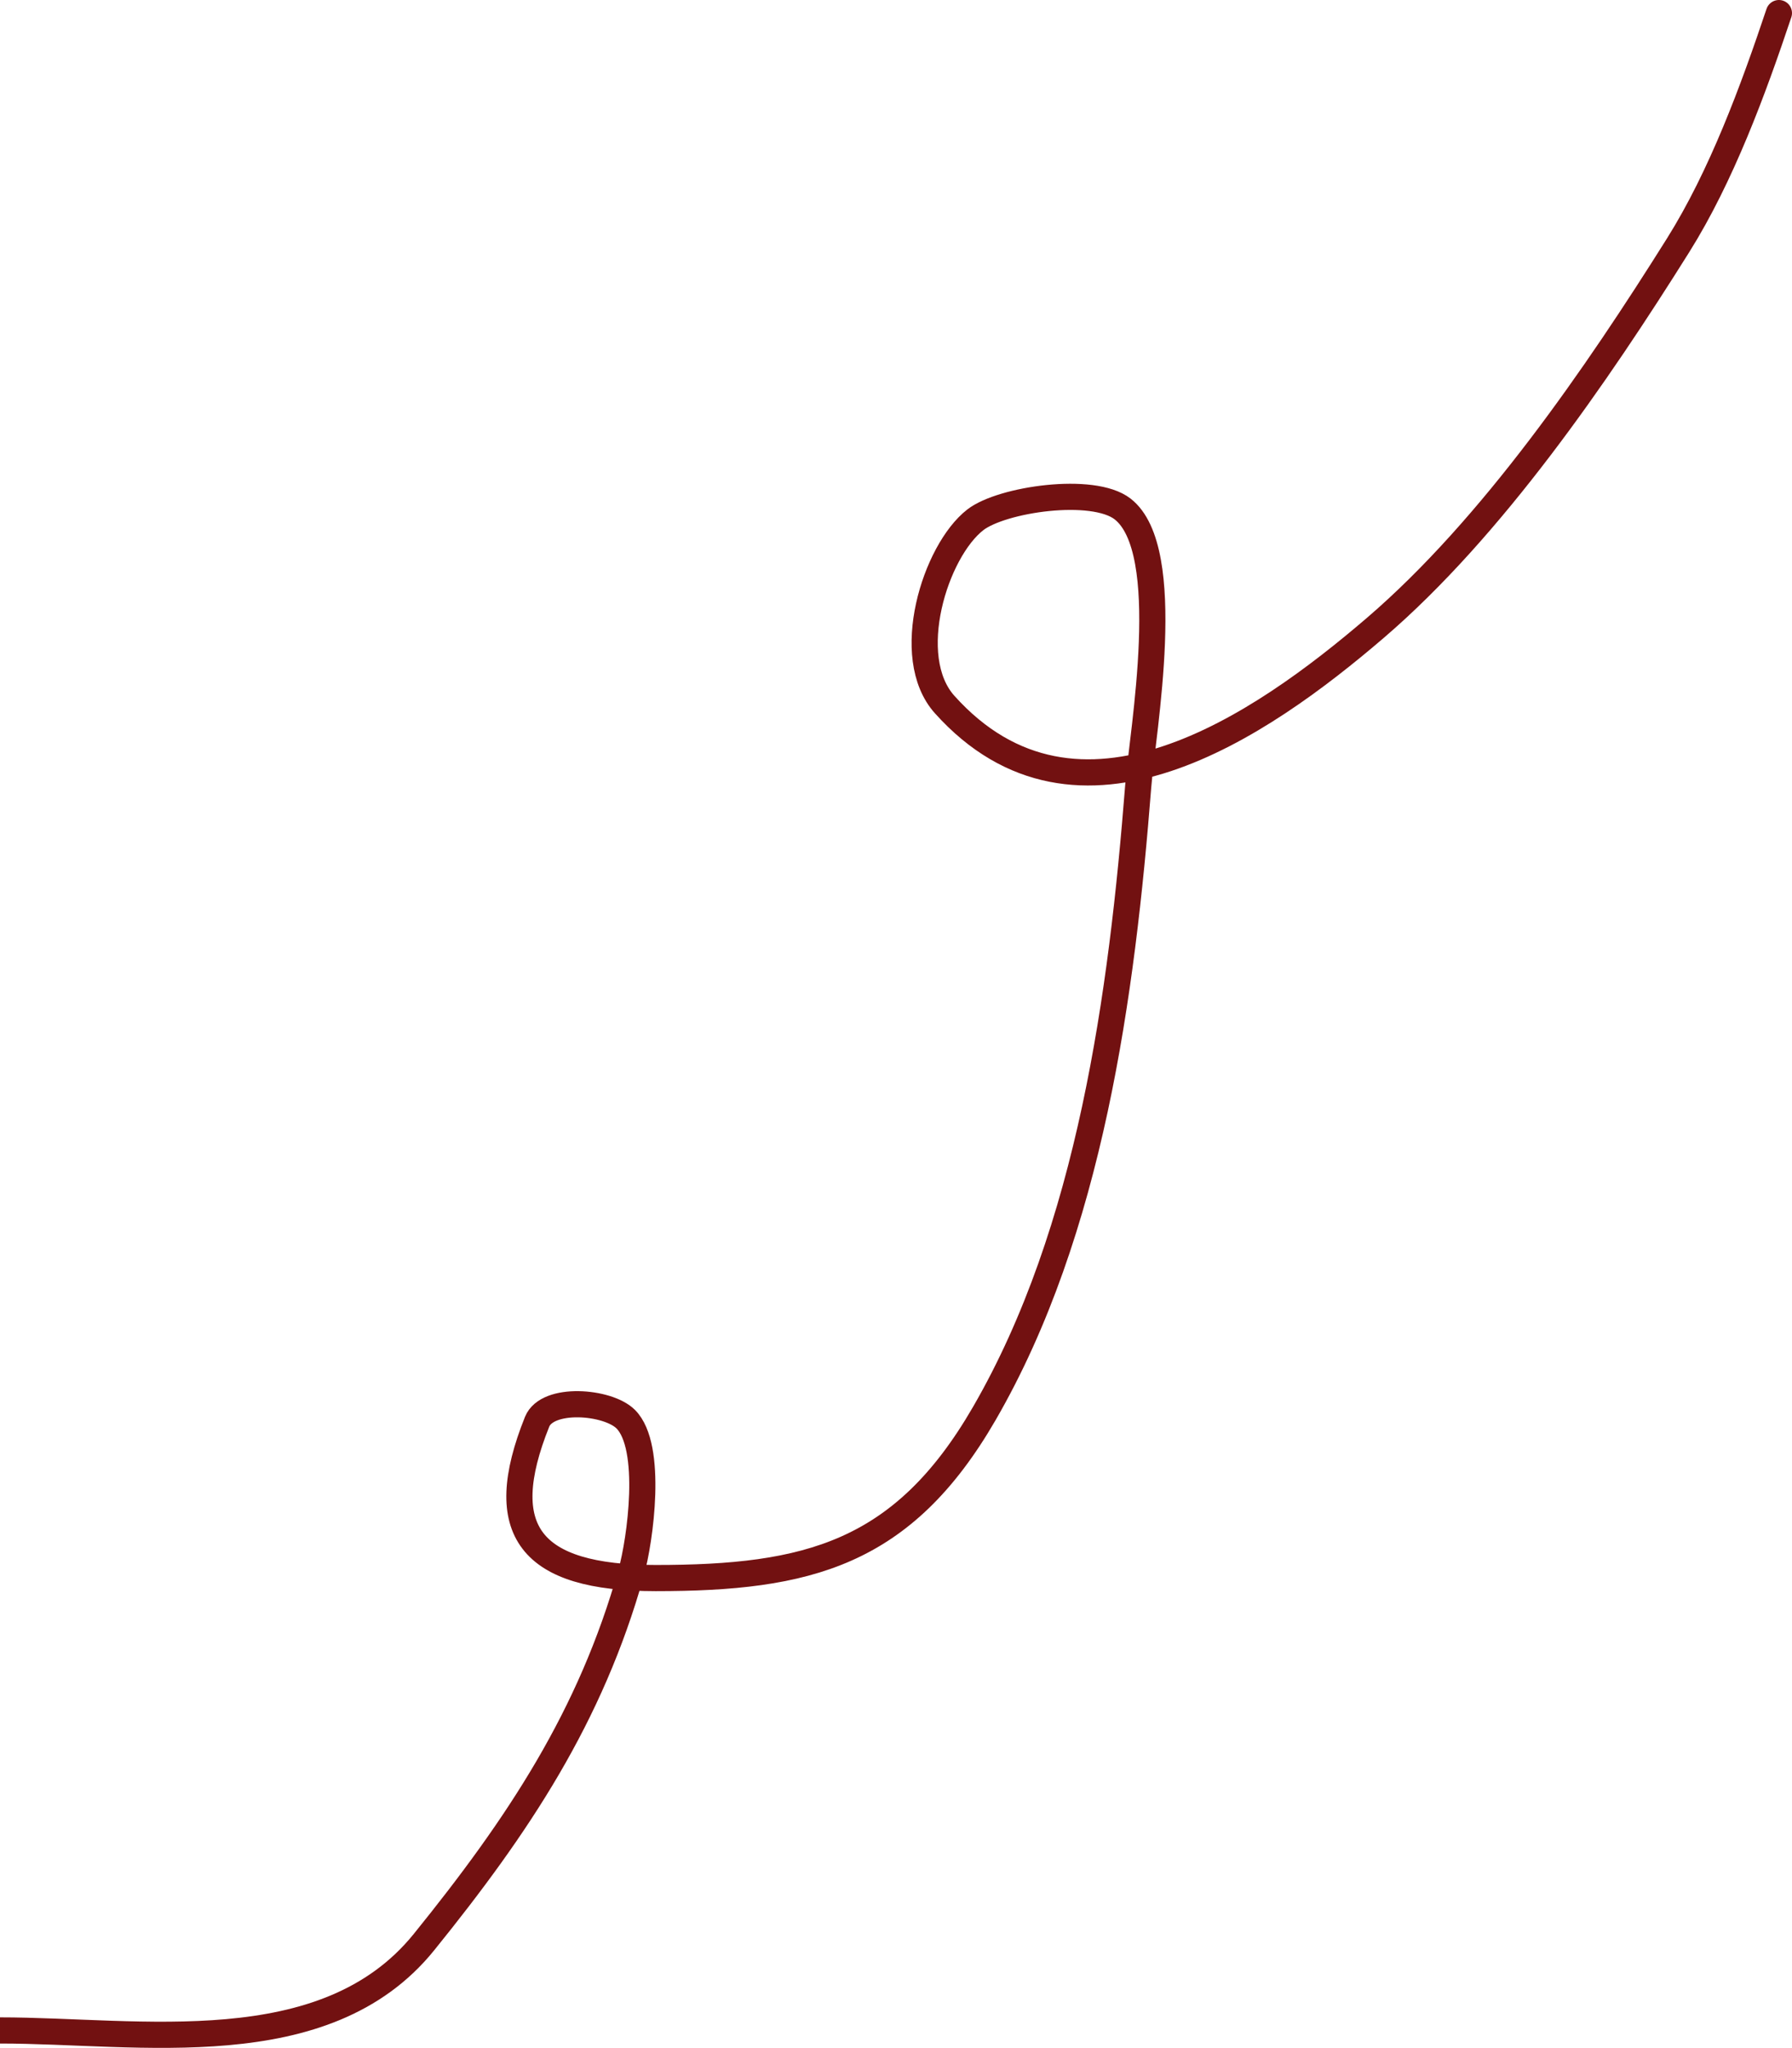 <svg width="274" height="313" viewBox="0 0 274 313" fill="none" xmlns="http://www.w3.org/2000/svg">
<path d="M0 310.334C21.361 310.334 49.697 315.541 64.822 296.838C79.241 279.006 90.308 262.4 96.503 240.362C97.885 235.444 99.901 221.115 95.669 216.899C92.932 214.173 83.684 213.422 82.121 217.315C75.444 233.945 81.013 241.192 100.254 241.192C123.449 241.192 138.046 237.549 150.486 216.069C166.714 188.048 171.543 151.903 174.038 120.143C174.696 111.776 179.748 84.067 171.641 77.786C167.109 74.274 153.19 76.302 149.131 79.447C142.983 84.211 137.898 100.4 144.441 107.685C164.776 130.325 192.733 111.027 210.305 95.954C228.111 80.679 244.146 57.318 256.576 37.505C263.217 26.921 268.052 13.798 272 2" stroke="#721111" stroke-width="4" stroke-linecap="round" stroke-linejoin="round"/>
</svg>
